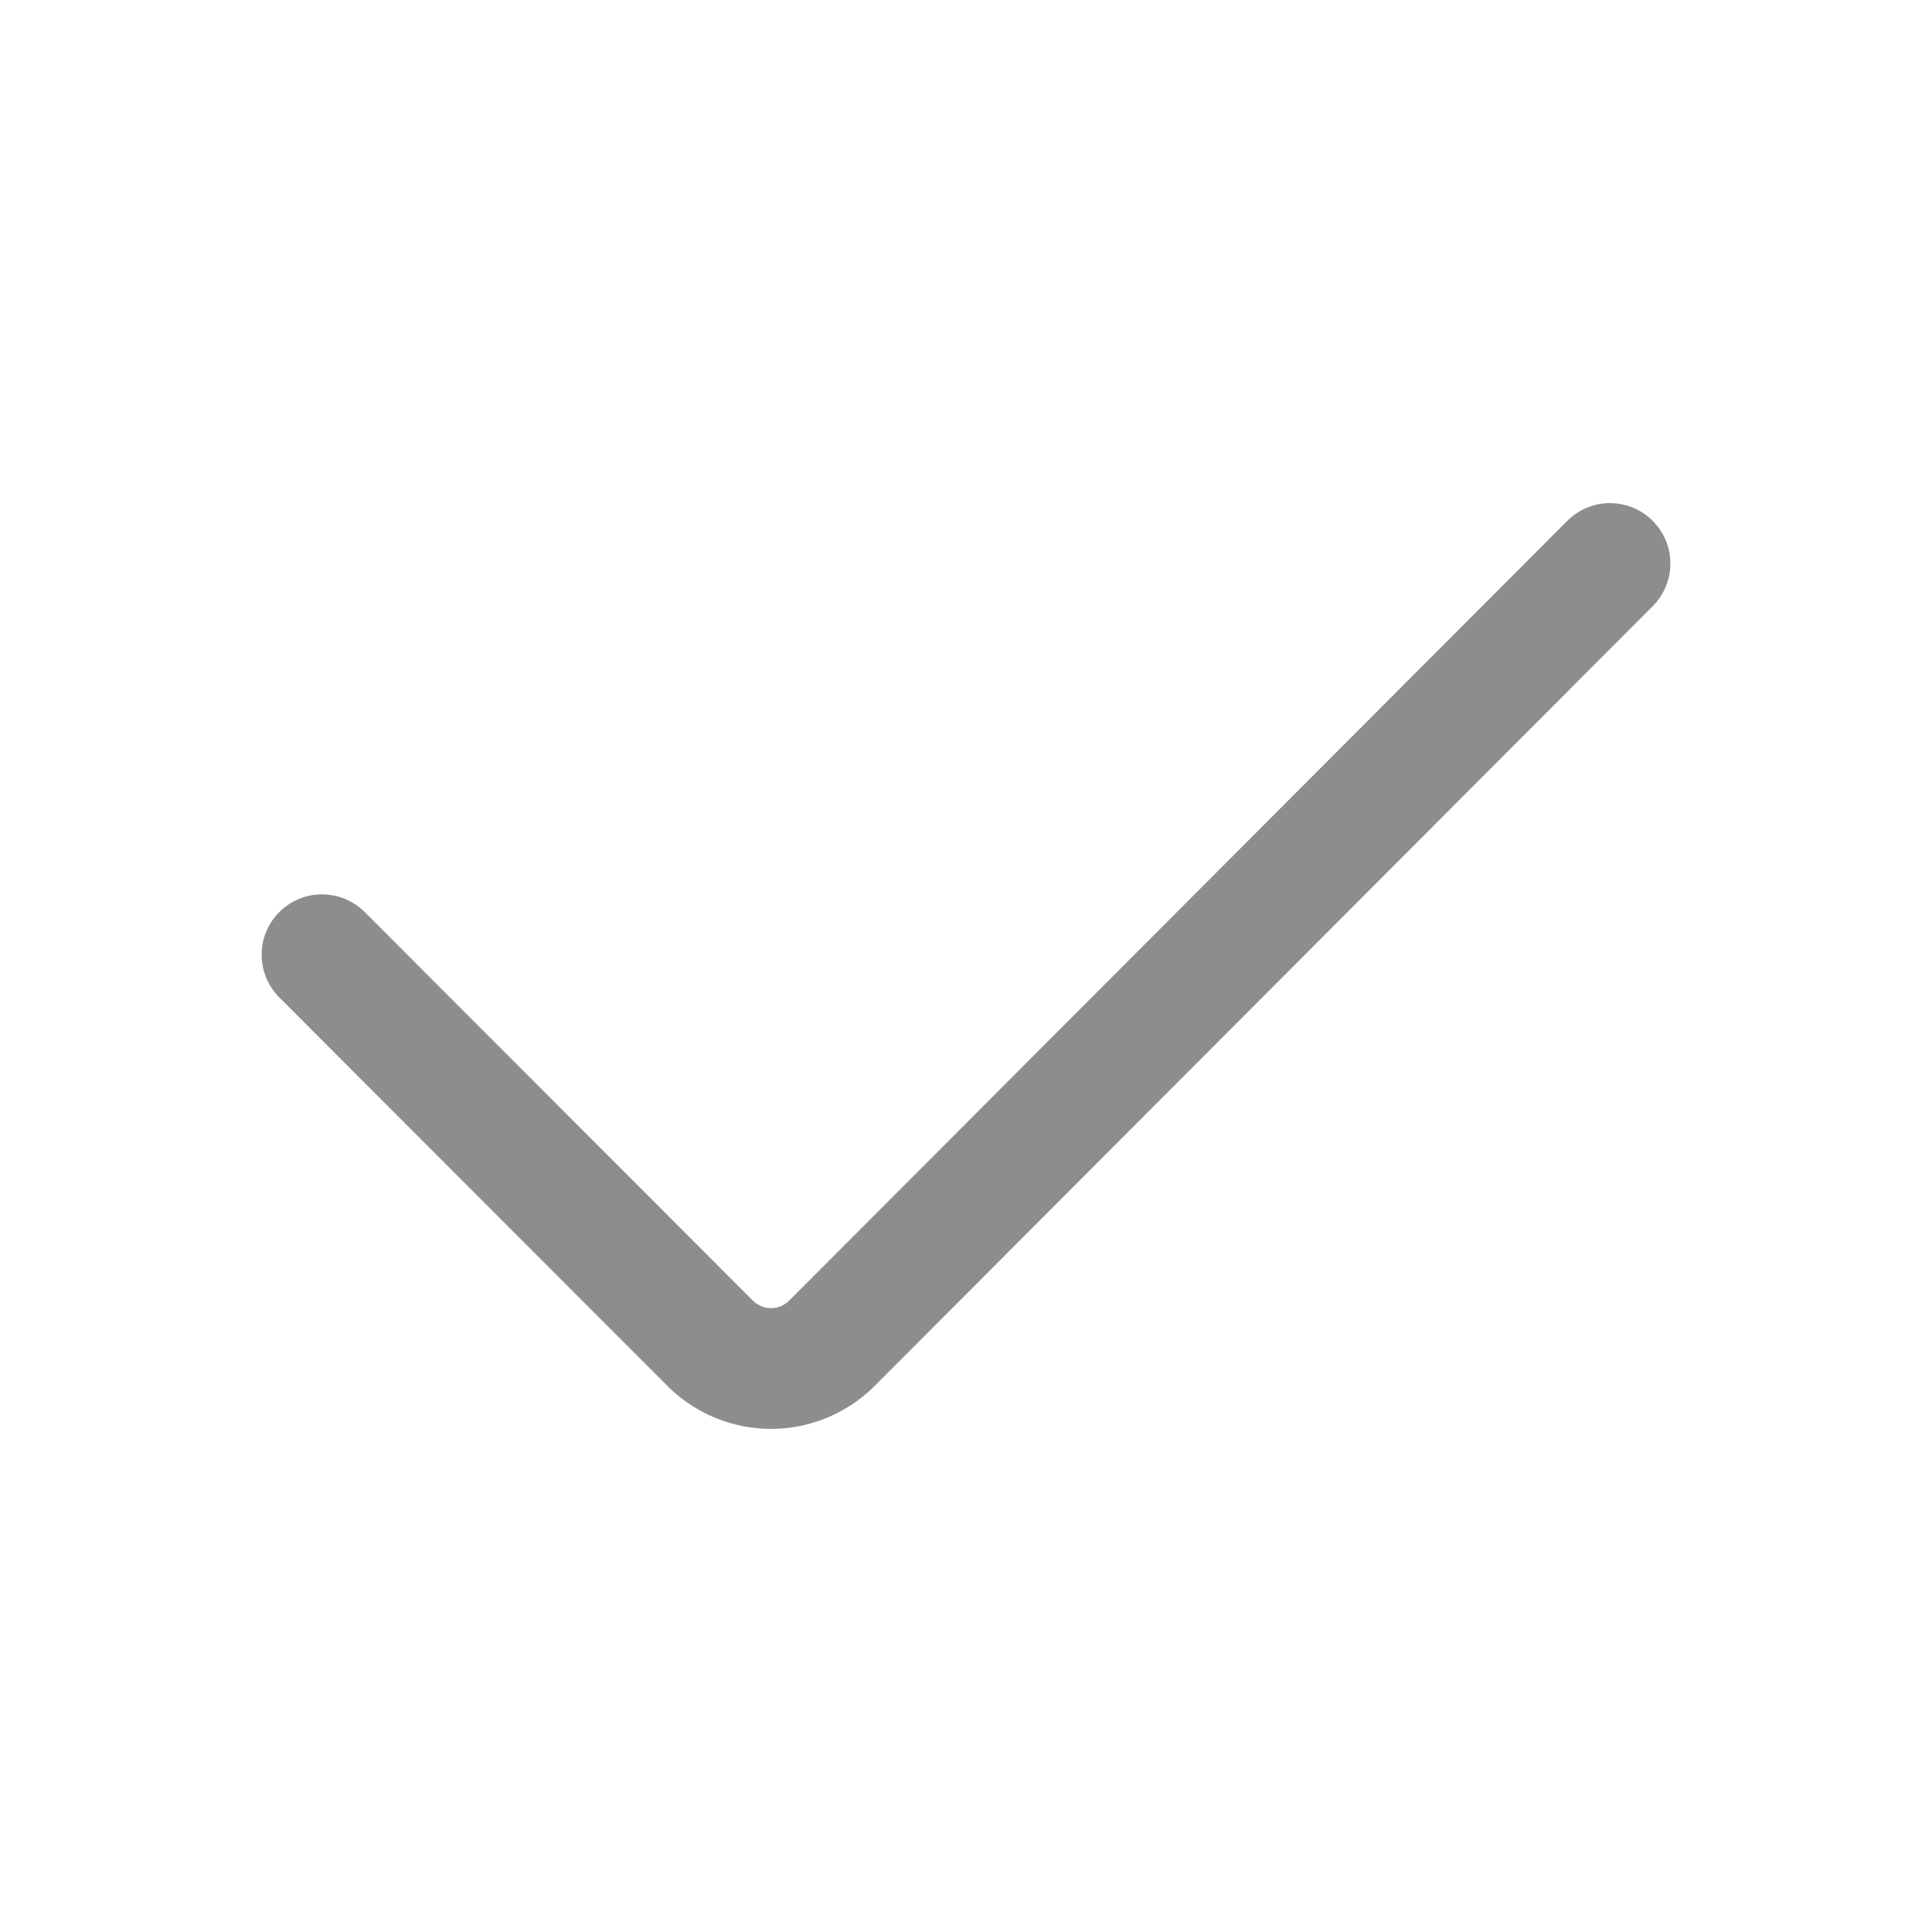 <svg width="24" height="24" viewBox="0 0 24 24" fill="none" xmlns="http://www.w3.org/2000/svg">
<path d="M4 11.86L8.835 16.7C9.034 16.892 9.301 17 9.578 17C9.855 17 10.121 16.892 10.321 16.7L20 7" stroke="#8D8D8E" stroke-width="1.5" stroke-linecap="round" stroke-linejoin="round"/>
</svg>